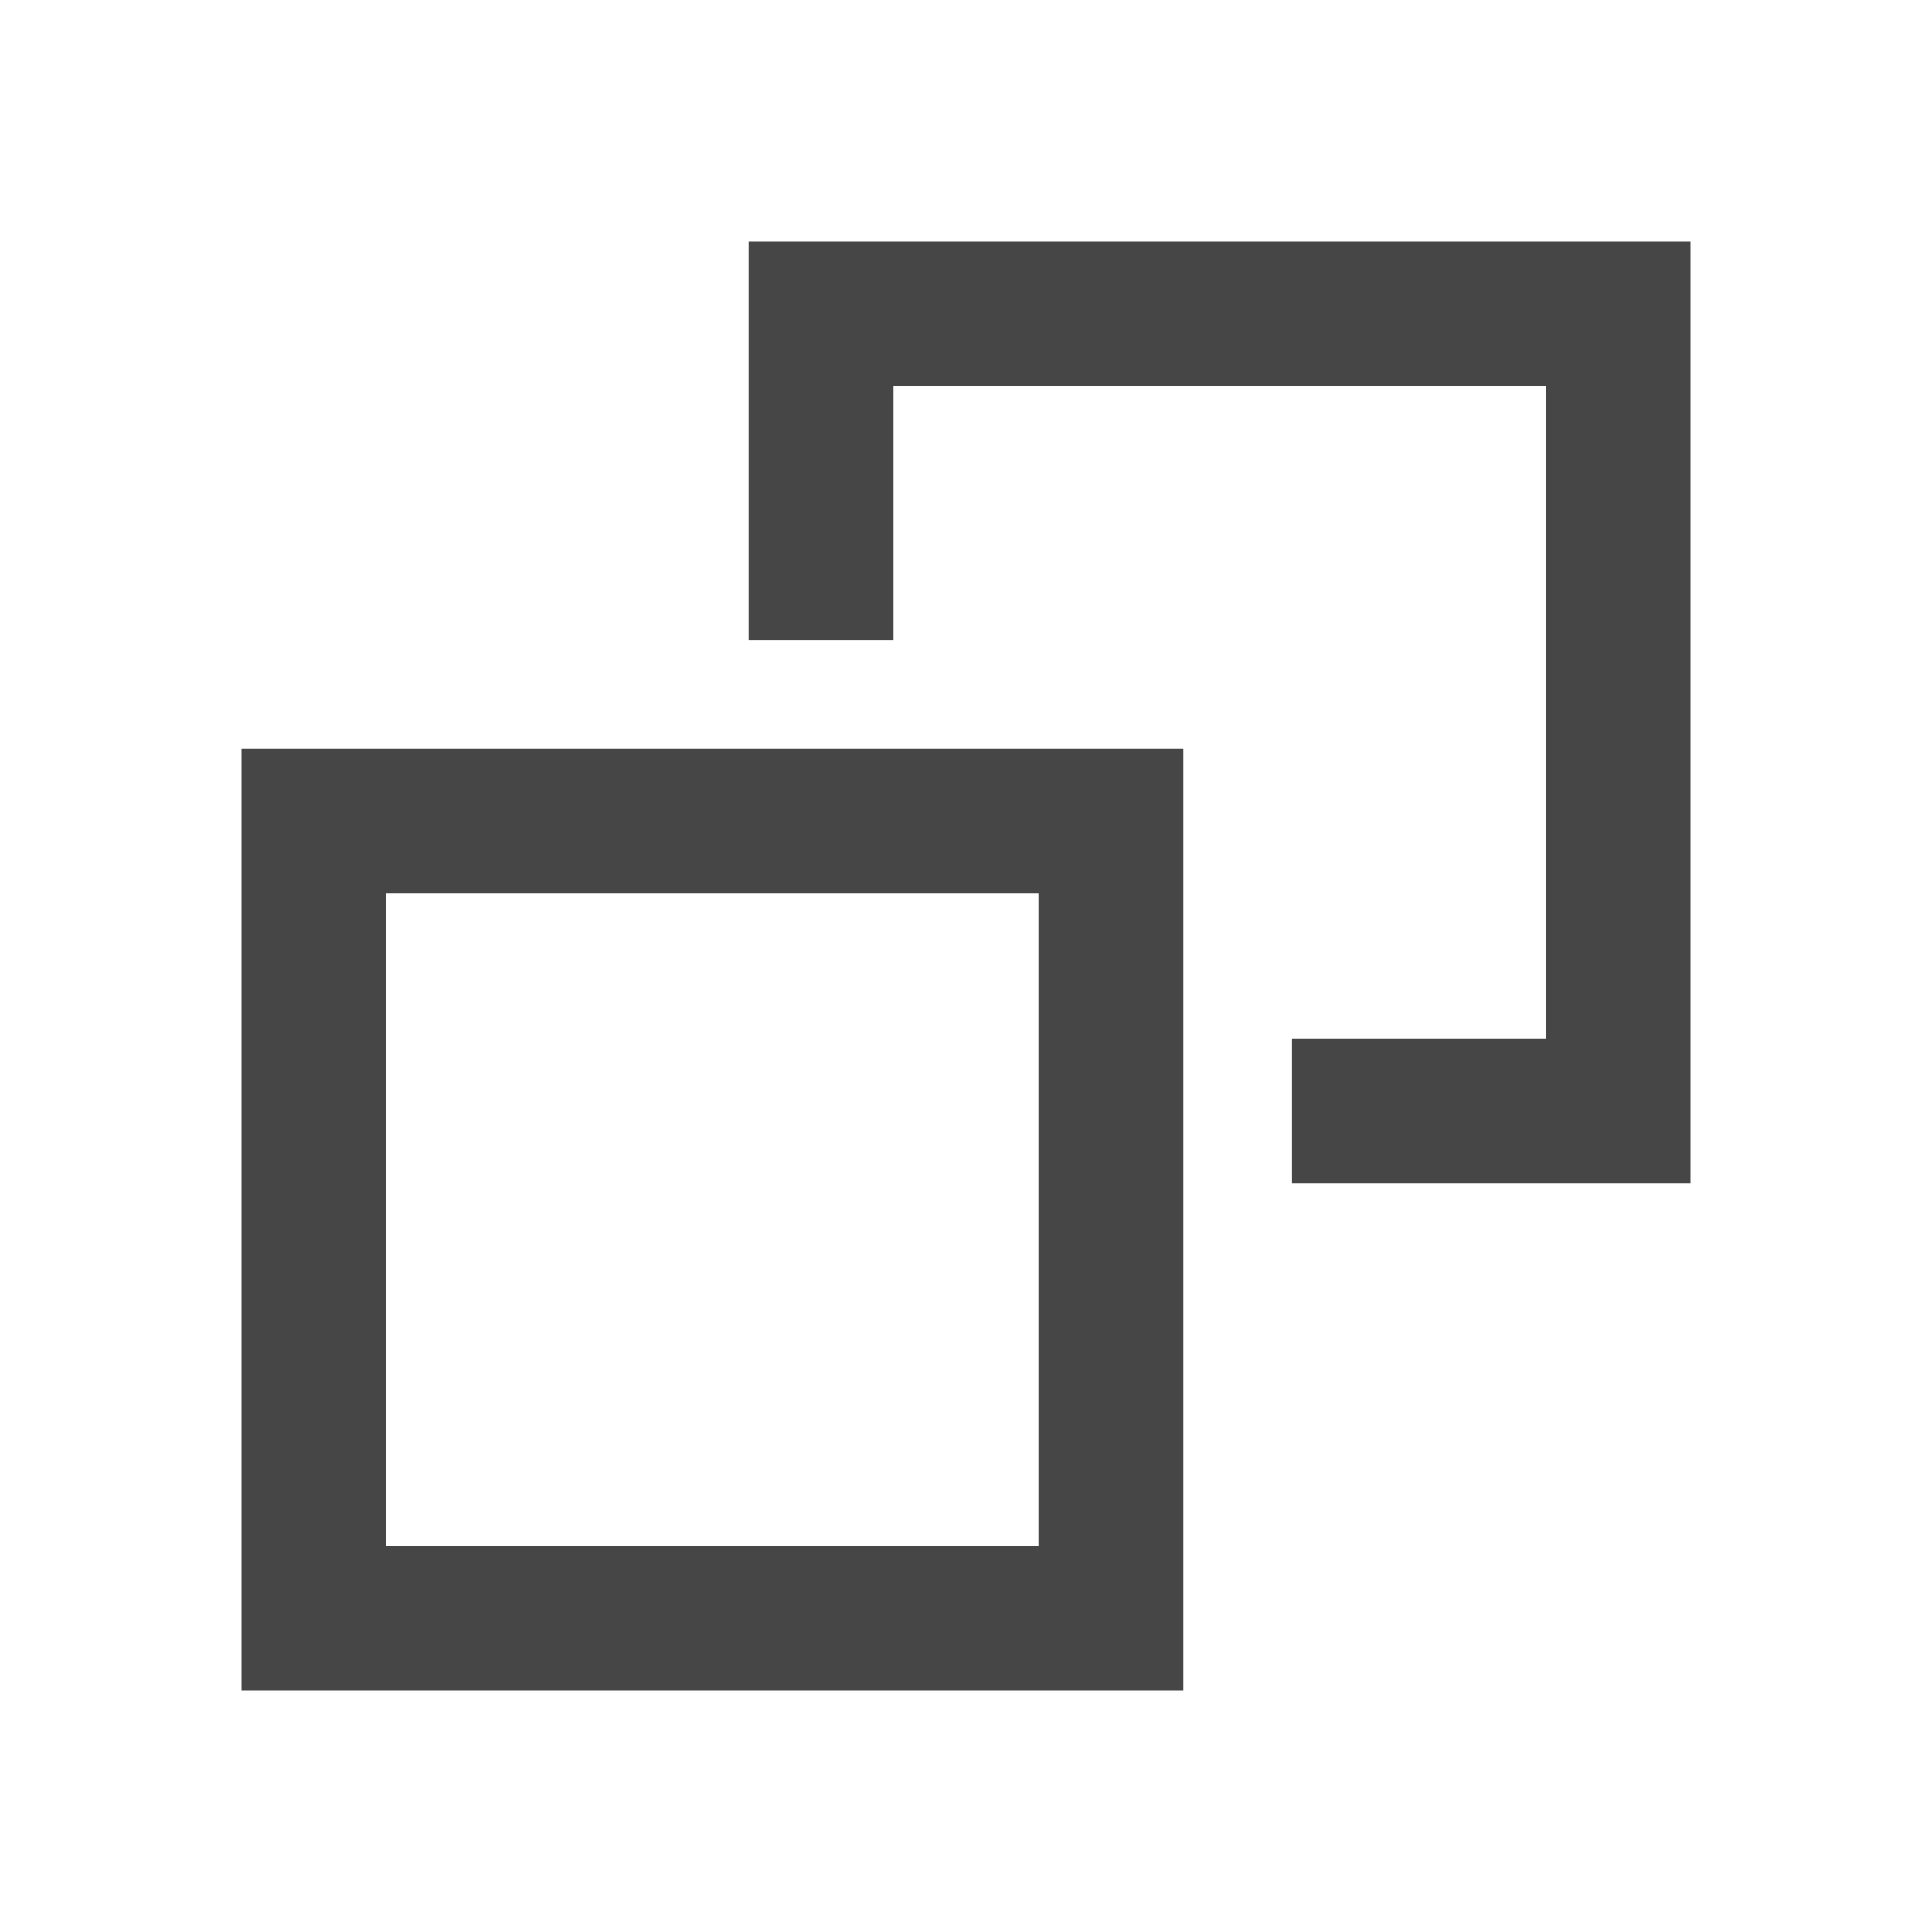 <svg width="16" height="16" viewBox="0 0 16 16" fill="none" xmlns="http://www.w3.org/2000/svg">
<path d="M14 2H6.2V5.3H7.4V3.2H12.8V8.6H10.7V9.8H14V2ZM9.8 6.2H2V14H9.8V6.2ZM8.6 7.4V12.8H3.2V7.4H8.6Z" fill="#464646"/>
</svg>
